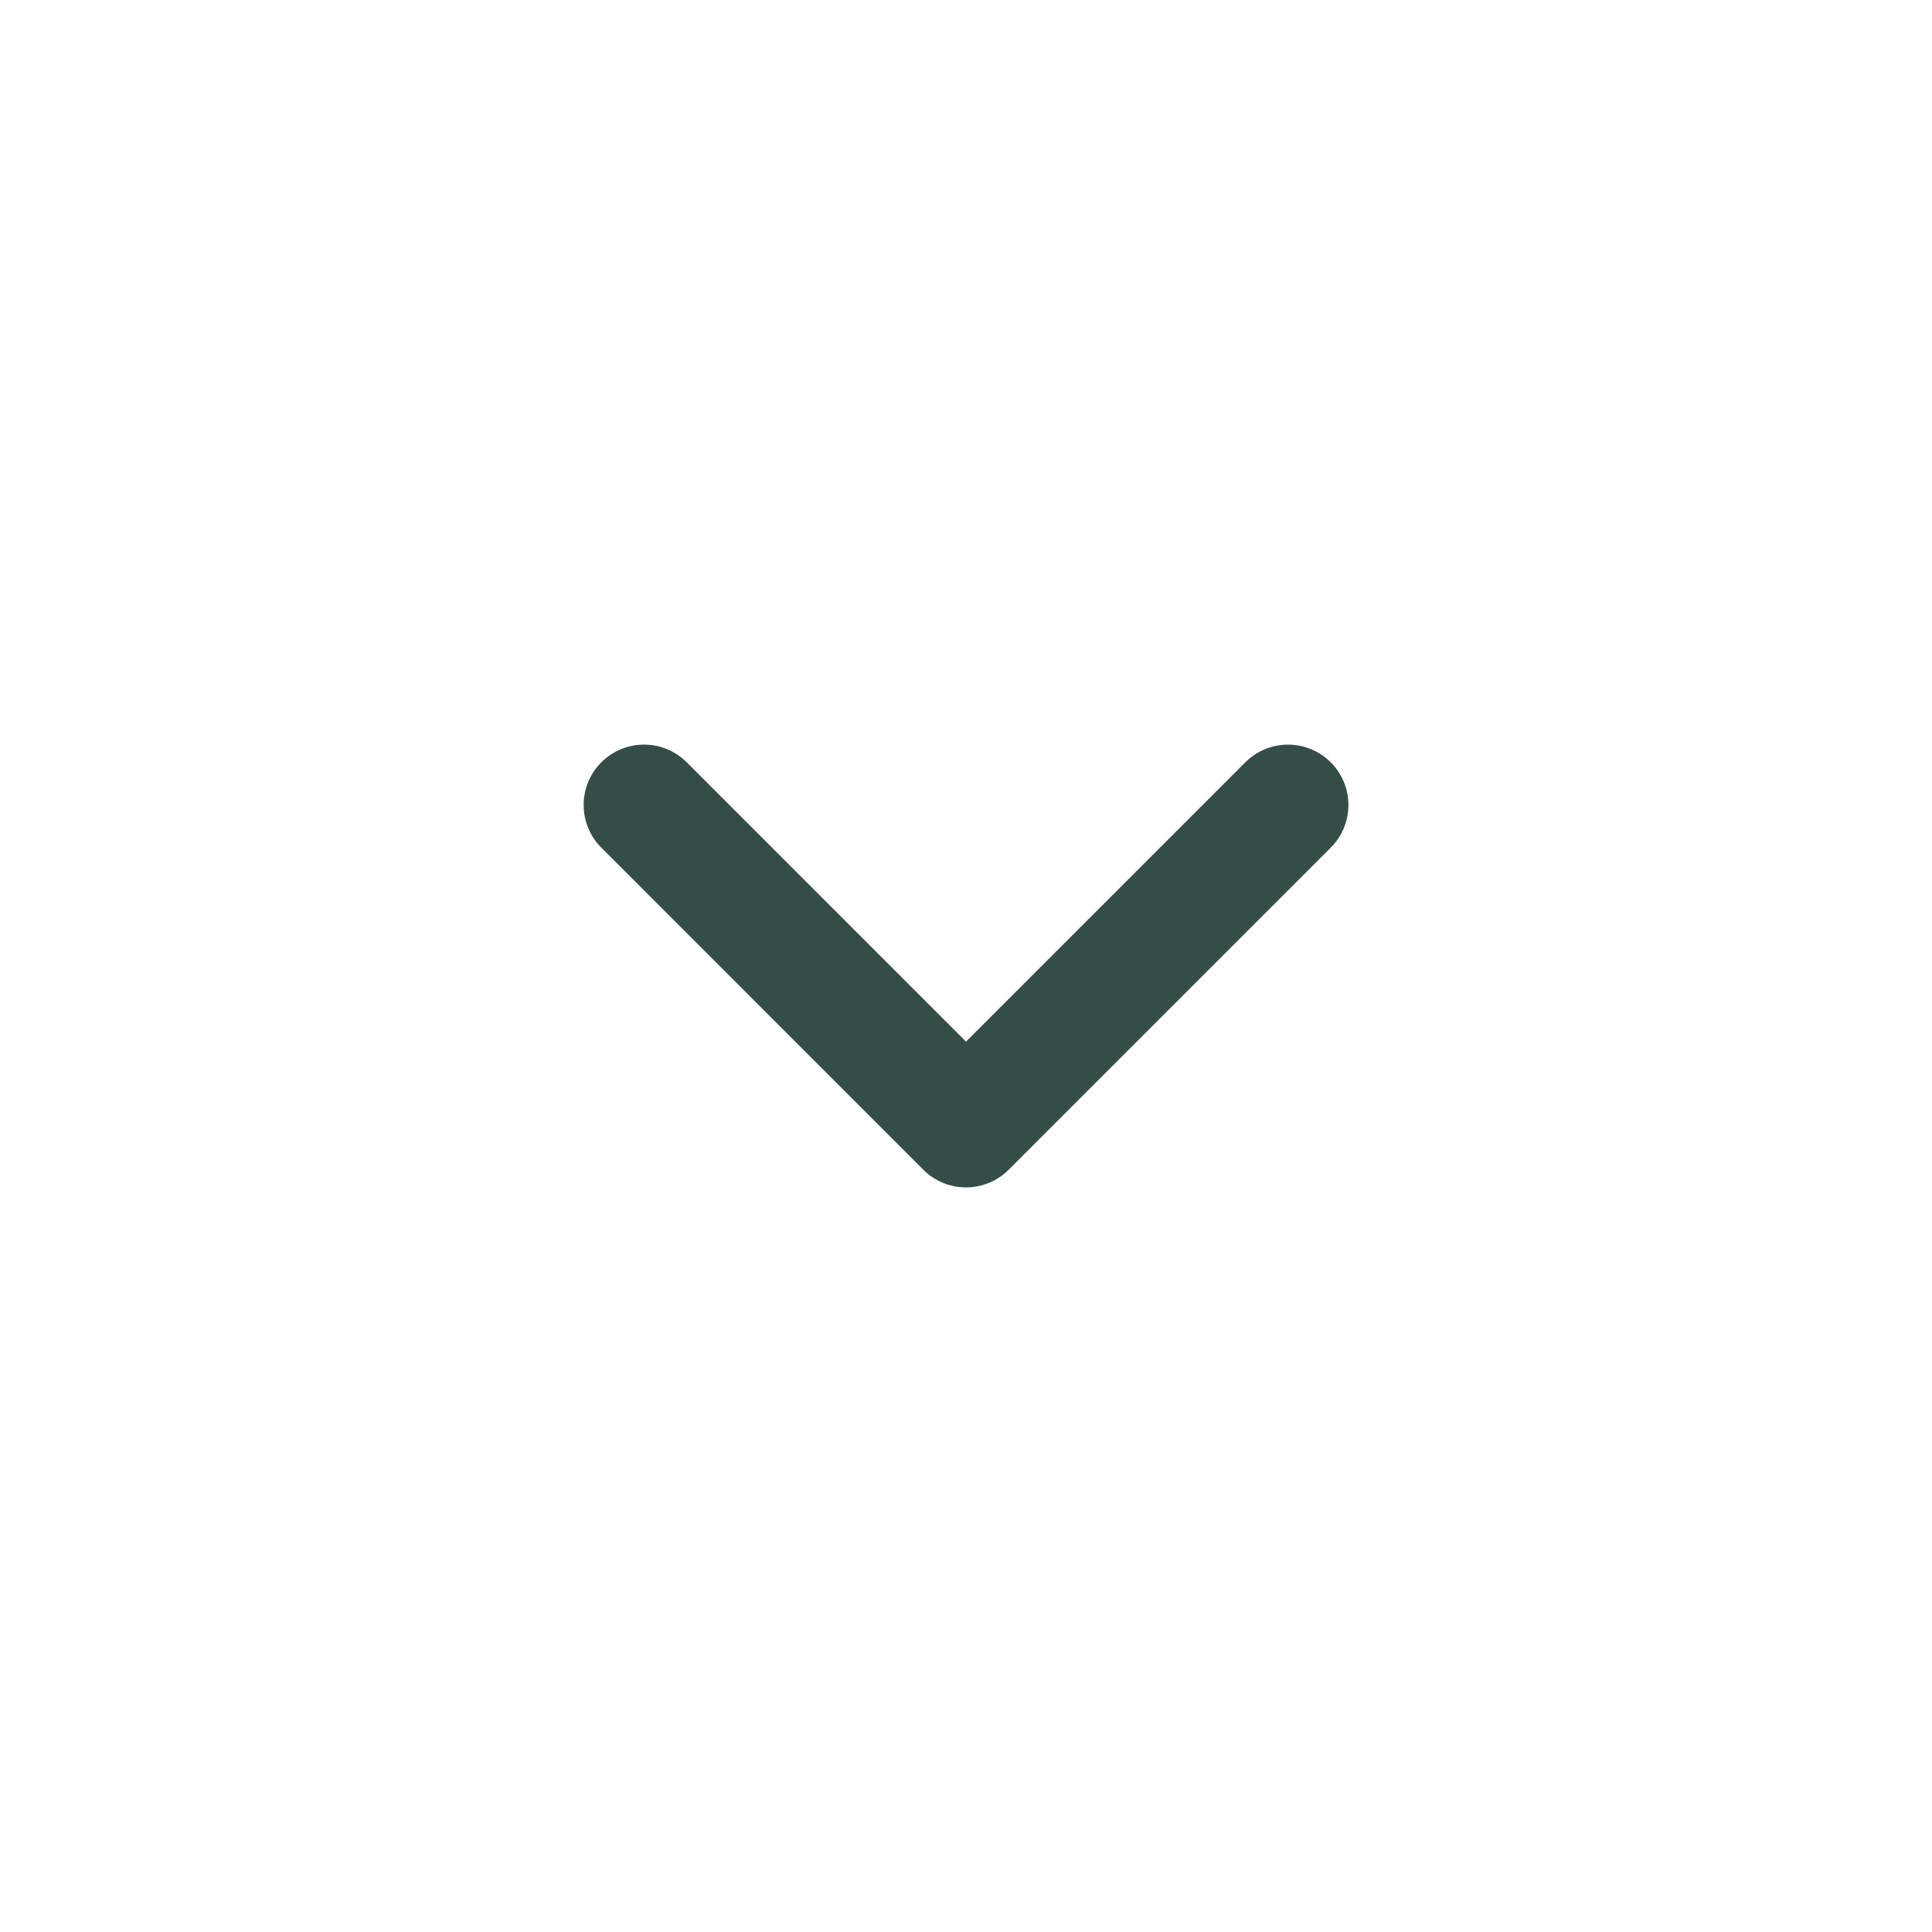 <svg width="32" height="32" viewBox="0 0 32 32" fill="none" xmlns="http://www.w3.org/2000/svg">
<path d="M21.334 13.333L16 18.667L10.667 13.333" stroke="#344E47" stroke-width="2" stroke-linecap="round" stroke-linejoin="round"/>
</svg>
